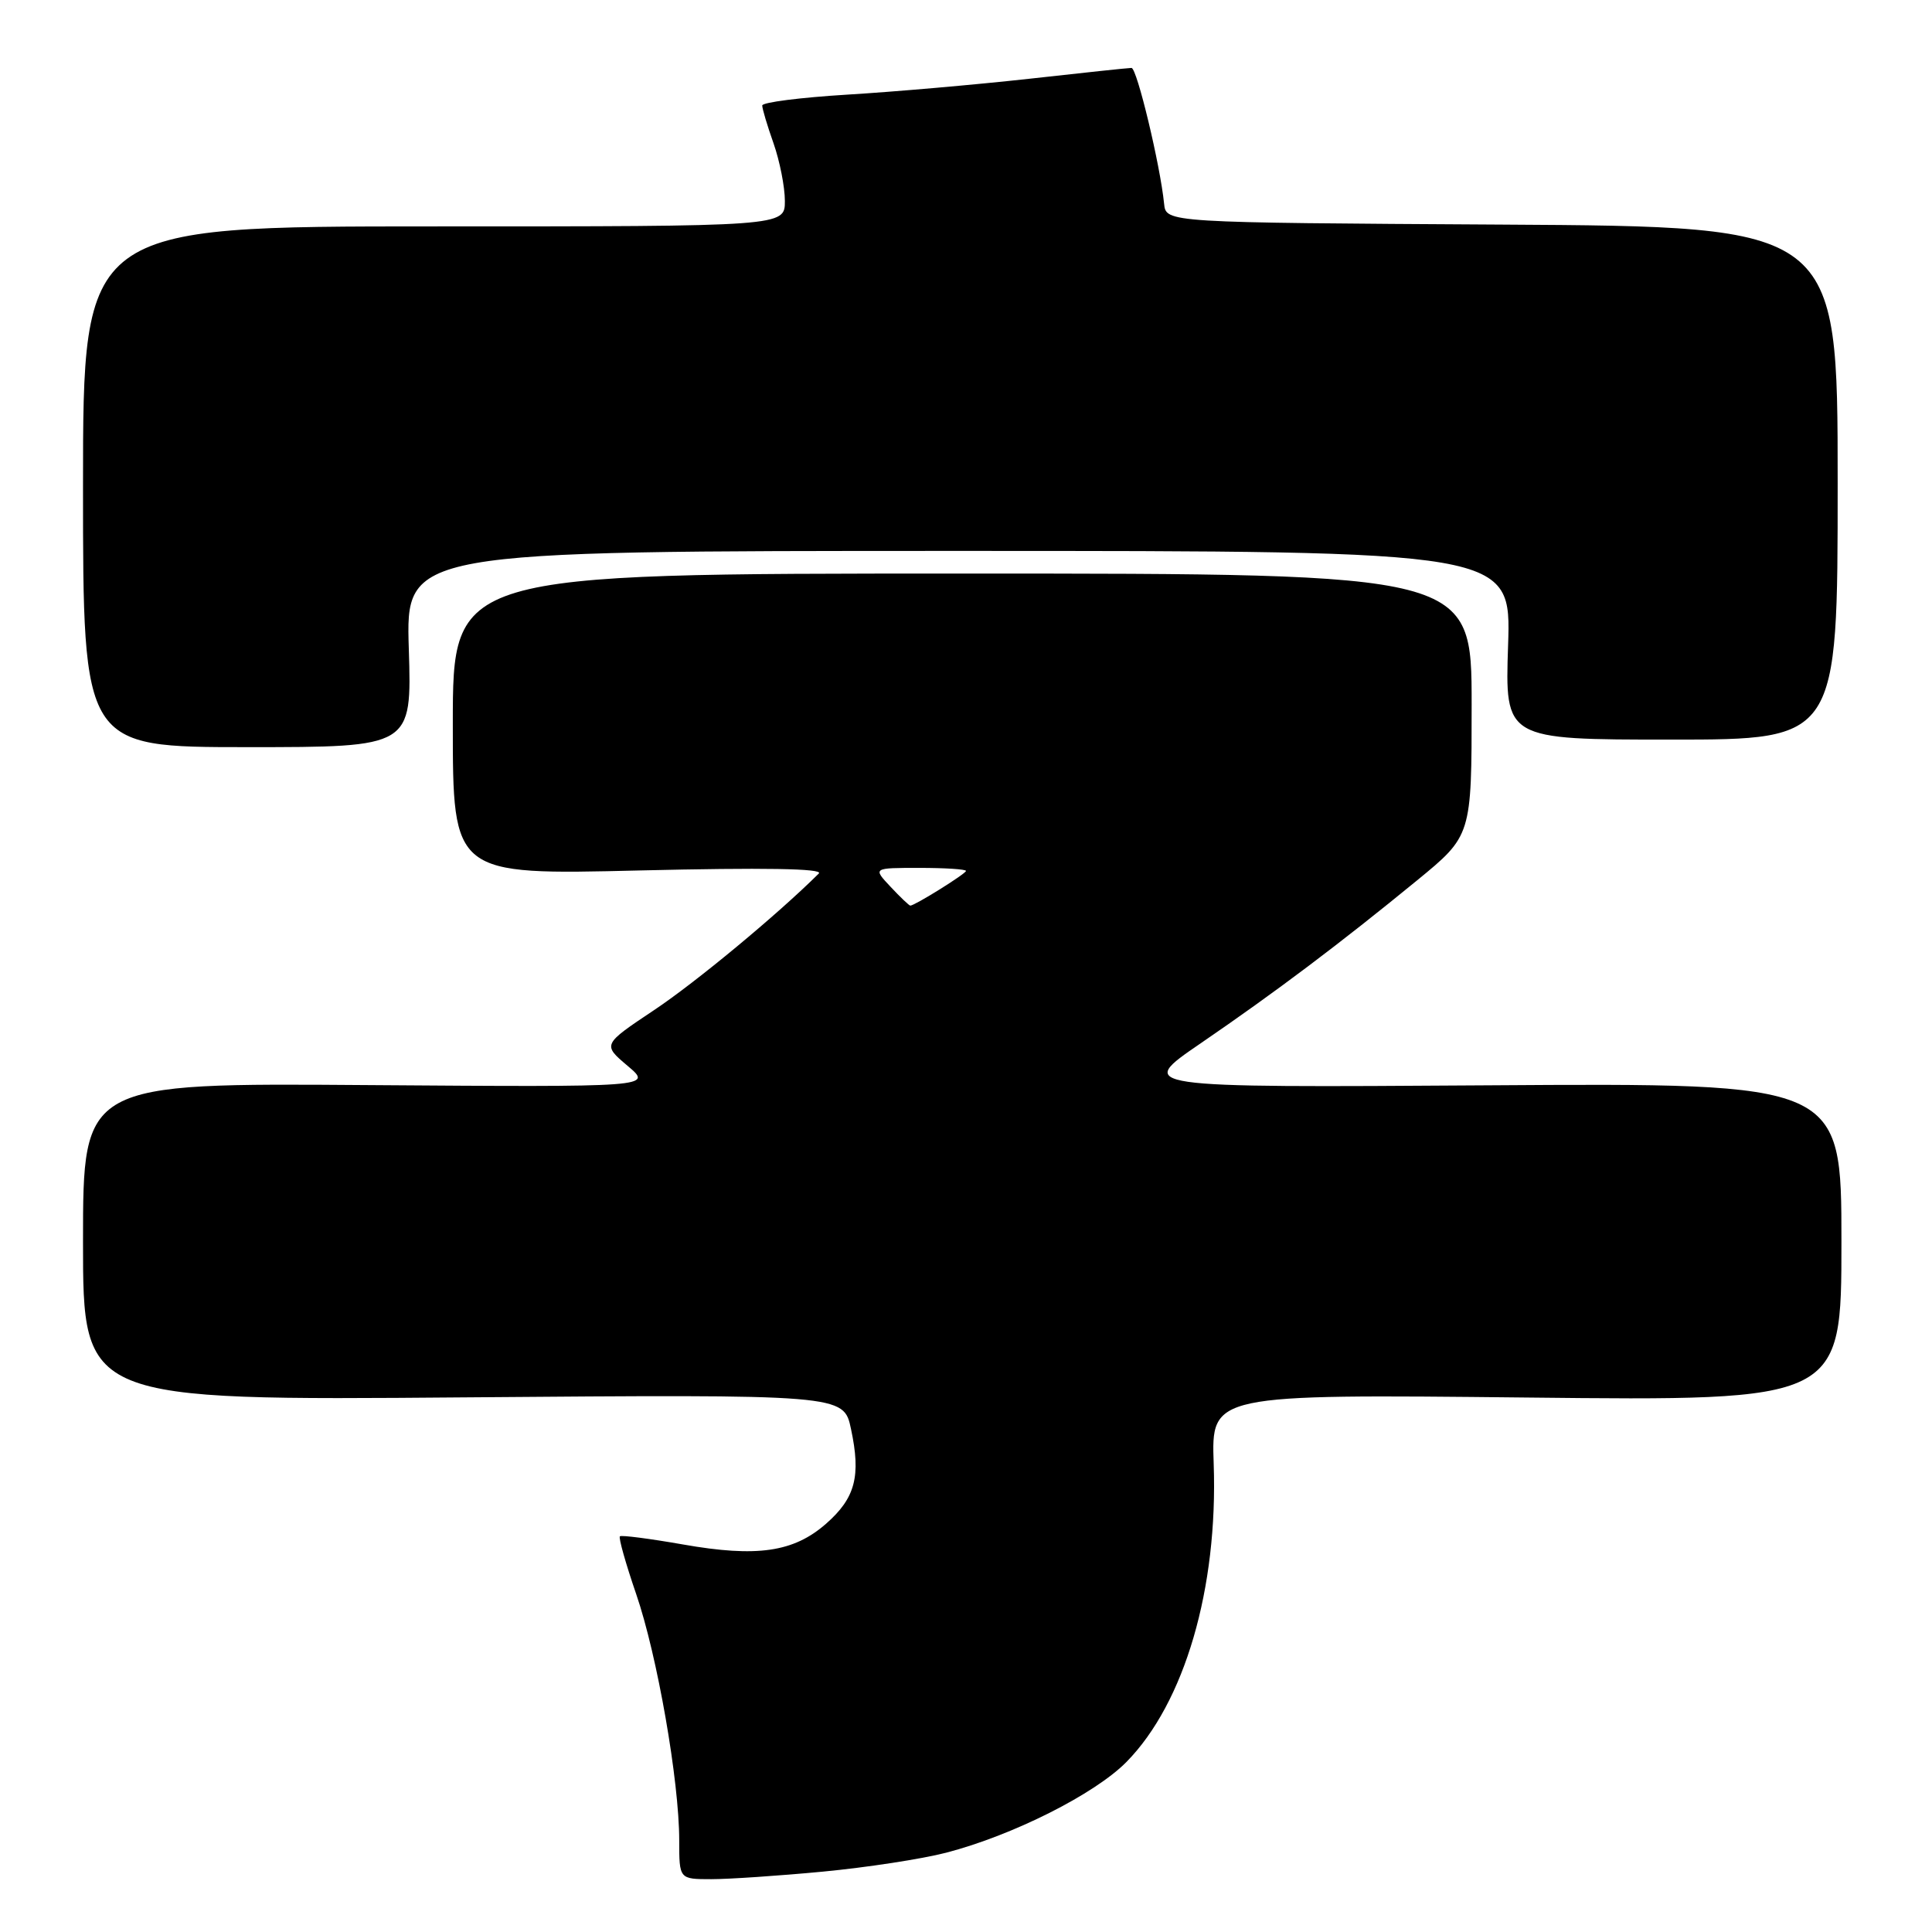 <?xml version="1.0" encoding="UTF-8" standalone="no"?>
<!DOCTYPE svg PUBLIC "-//W3C//DTD SVG 1.1//EN" "http://www.w3.org/Graphics/SVG/1.1/DTD/svg11.dtd" >
<svg xmlns="http://www.w3.org/2000/svg" xmlns:xlink="http://www.w3.org/1999/xlink" version="1.1" viewBox="0 0 256 256">
 <g >
 <path fill="currentColor"
d=" M 109.04 248.00 C 114.84 247.45 122.19 246.32 125.38 245.49 C 134.22 243.19 145.07 237.72 149.26 233.47 C 156.97 225.63 161.40 210.48 160.82 193.96 C 160.50 184.74 160.50 184.74 202.25 185.18 C 244.00 185.63 244.00 185.63 244.00 164.56 C 244.00 143.50 244.00 143.50 197.25 143.81 C 150.50 144.12 150.50 144.12 159.10 138.24 C 169.05 131.43 177.53 125.04 187.75 116.67 C 195.00 110.73 195.00 110.73 195.00 93.37 C 195.00 76.00 195.00 76.00 127.50 76.00 C 60.00 76.00 60.00 76.00 60.00 95.97 C 60.00 115.94 60.00 115.94 84.75 115.34 C 101.16 114.95 109.16 115.08 108.50 115.74 C 103.03 121.18 92.19 130.17 86.66 133.85 C 79.83 138.41 79.83 138.41 83.16 141.23 C 86.50 144.05 86.50 144.05 48.75 143.78 C 11.00 143.50 11.00 143.50 11.00 164.53 C 11.00 185.57 11.00 185.57 61.39 185.16 C 111.79 184.76 111.79 184.76 112.76 189.34 C 114.10 195.60 113.34 198.49 109.46 201.90 C 105.16 205.67 100.32 206.38 90.50 204.65 C 86.10 203.88 82.34 203.39 82.14 203.57 C 81.94 203.75 82.91 207.18 84.29 211.20 C 87.09 219.33 90.00 236.00 90.00 243.87 C 90.00 249.00 90.00 249.00 94.25 249.00 C 96.59 249.00 103.24 248.55 109.04 248.00 Z  M 54.17 86.00 C 53.76 73.00 53.76 73.00 127.00 73.00 C 200.24 73.00 200.24 73.00 199.83 85.50 C 199.41 98.00 199.41 98.00 221.45 98.00 C 243.50 98.00 243.50 98.00 243.50 64.01 C 243.50 30.02 243.50 30.02 199.00 29.76 C 154.50 29.50 154.50 29.50 154.25 27.00 C 153.74 21.89 150.65 9.00 149.93 9.00 C 149.52 9.00 143.41 9.65 136.35 10.44 C 129.28 11.22 118.44 12.17 112.25 12.54 C 106.06 12.92 101.00 13.56 101.00 13.98 C 101.00 14.40 101.67 16.66 102.50 19.00 C 103.32 21.34 104.00 24.77 104.00 26.63 C 104.00 30.00 104.00 30.00 57.50 30.00 C 11.00 30.00 11.00 30.00 11.00 64.50 C 11.00 99.00 11.00 99.00 32.79 99.00 C 54.57 99.00 54.57 99.00 54.17 86.00 Z  M 118.00 117.50 C 115.65 115.00 115.65 115.00 121.83 115.00 C 125.22 115.00 128.00 115.18 128.00 115.40 C 128.00 115.77 121.21 120.00 120.62 120.00 C 120.47 120.00 119.29 118.88 118.00 117.50 Z "/>
</g>
</svg>